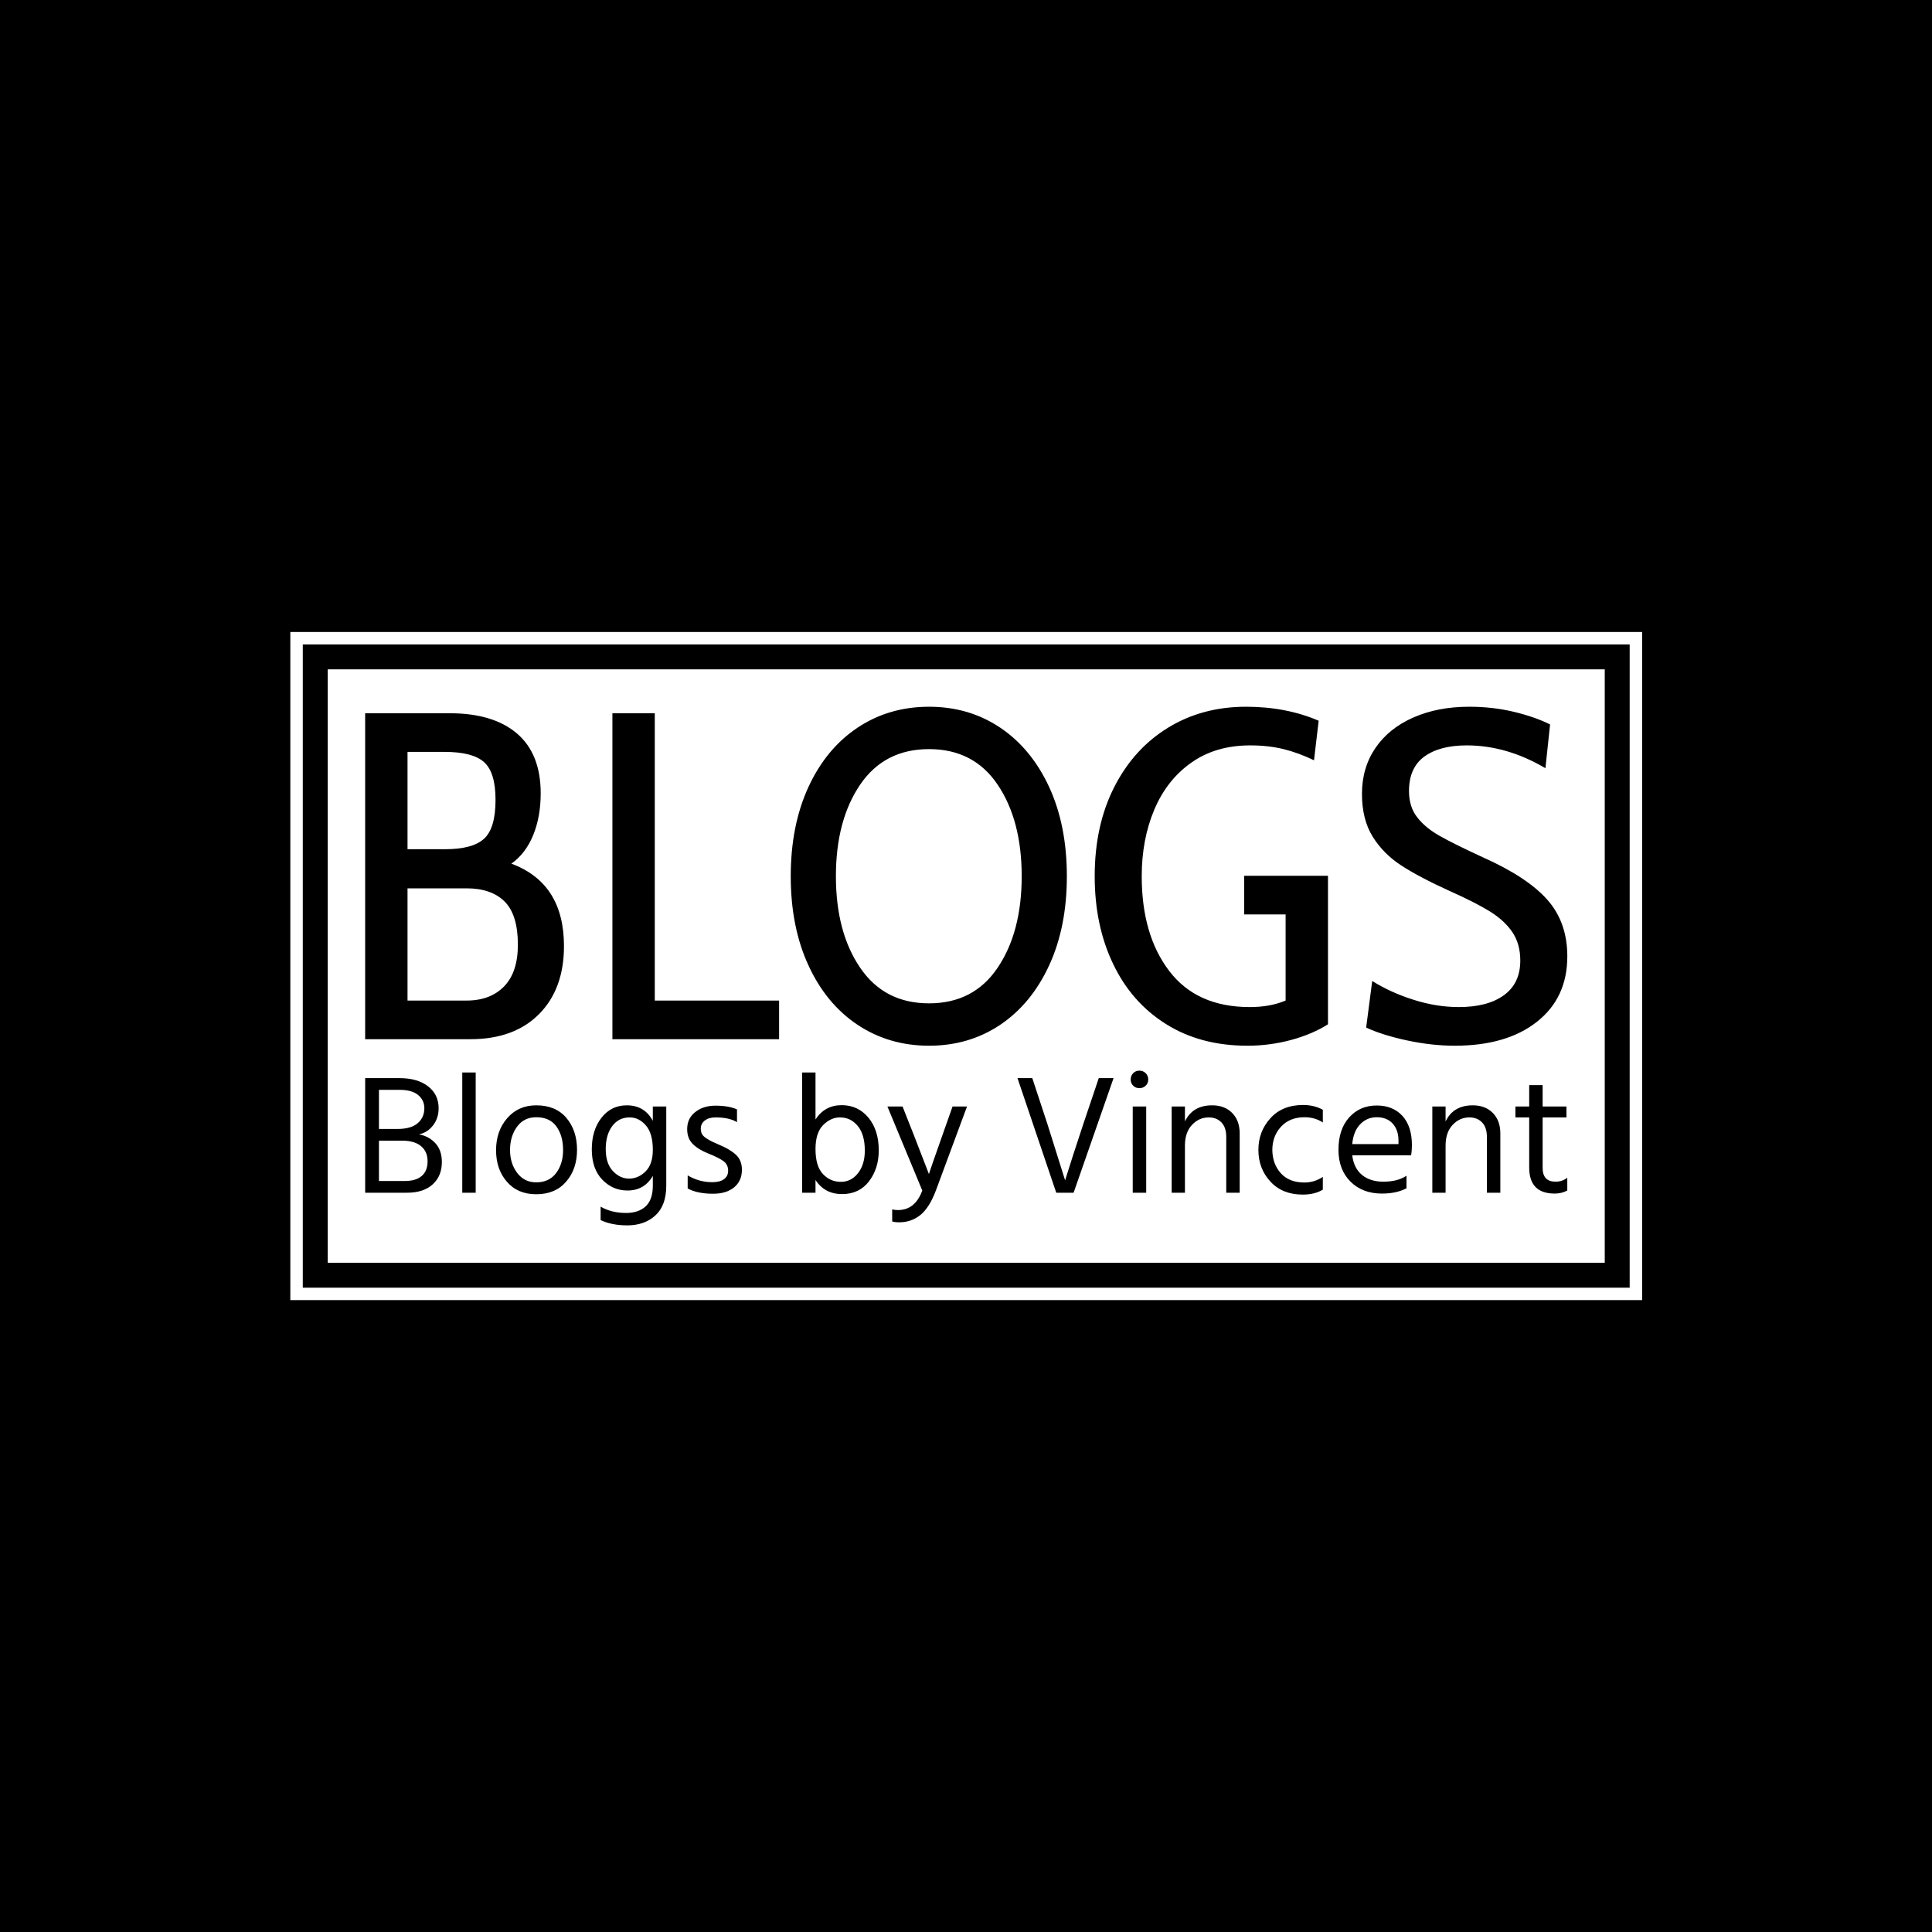 <svg xmlns="http://www.w3.org/2000/svg" version="1.1" xmlns:xlink="http://www.w3.org/1999/xlink" xmlns:svgjs="http://svgjs.dev/svgjs" width="1000" height="1000" viewBox="0 0 1000 1000"><rect width="1000" height="1000" fill="#000000"></rect><g transform="matrix(0.7,0,0,0.7,150.119,327.126)"><svg viewBox="0 0 356 176" data-background-color="#7fdbff" preserveAspectRatio="xMidYMid meet" height="494" width="1000" xmlns="http://www.w3.org/2000/svg" xmlns:xlink="http://www.w3.org/1999/xlink"><g id="tight-bounds" transform="matrix(1,0,0,1,-0.06,-0.013)"><svg viewBox="0 0 356.121 176.026" height="176.026" width="356.121"><g><svg viewBox="0 0 356.121 176.026" height="176.026" width="356.121"><g><svg viewBox="0 0 356.121 176.026" height="176.026" width="356.121"><g><path d="M0 176.026v-176.026h356.121v176.026z" fill="#ffffff" stroke="transparent" stroke-width="0" rx="0%" data-fill-palette-color="tertiary"></path><path d="M3.283 172.743v-169.46h349.554v169.46z" fill="#000000" stroke="transparent" stroke-width="0" rx="0%" data-fill-palette-color="quaternary"></path><path d="M9.85 166.177v-156.327h336.421v156.327z" fill="#ffffff" stroke="transparent" stroke-width="0" data-fill-palette-color="tertiary"></path></g><g transform="matrix(1,0,0,1,19.7,19.7)" id="textblocktransform"><svg viewBox="0 0 316.721 136.627" height="136.627" width="316.721" id="textblock"><g><svg viewBox="0 0 316.721 89.3" height="89.3" width="316.721"><g transform="matrix(1,0,0,1,0,0)"><svg width="316.721" viewBox="3.3 -35.7 129.09 36.4" height="89.3" data-palette-color="#77d4fc"><path d="M19-18.85Q24.65-16.75 24.65-10L24.65-10Q24.65-5.4 21.98-2.7 19.3 0 14.6 0L14.6 0 3.3 0 3.3-35 12.4-35Q17.05-35 19.6-32.83 22.15-30.65 22.15-26.4L22.15-26.4Q22.15-23.9 21.35-21.93 20.55-19.95 19-18.85L19-18.85ZM7.85-30.85L7.85-20.4 11.85-20.4Q14.85-20.4 16.07-21.53 17.3-22.65 17.3-25.7L17.3-25.7Q17.3-28.65 16.07-29.75 14.85-30.85 11.85-30.85L11.85-30.85 7.85-30.85ZM14.2-4.15Q16.75-4.15 18.23-5.68 19.7-7.2 19.7-10.15L19.7-10.15Q19.7-13.35 18.28-14.78 16.85-16.2 14.2-16.2L14.2-16.2 7.85-16.2 7.85-4.15 14.2-4.15ZM29.85 0L29.85-35 34.4-35 34.4-4.15 47.75-4.15 47.75 0 29.85 0ZM63.85 0.7Q59.55 0.7 56.17-1.55 52.8-3.8 50.9-7.93 49-12.05 49-17.5L49-17.5Q49-22.95 50.9-27.08 52.8-31.2 56.17-33.45 59.55-35.7 63.85-35.7L63.85-35.7Q68.15-35.7 71.5-33.45 74.84-31.2 76.75-27.08 78.65-22.95 78.65-17.5L78.65-17.5Q78.65-12.05 76.75-7.93 74.84-3.8 71.5-1.55 68.15 0.7 63.85 0.7L63.85 0.7ZM63.85-3.85Q68.65-3.85 71.22-7.68 73.8-11.5 73.8-17.5L73.8-17.5Q73.8-23.5 71.22-27.33 68.65-31.15 63.85-31.15L63.85-31.15Q59.05-31.15 56.45-27.33 53.85-23.5 53.85-17.5L53.85-17.5Q53.85-11.5 56.45-7.68 59.05-3.85 63.85-3.85L63.85-3.85ZM98.04 0.7Q92.99 0.7 89.29-1.63 85.59-3.95 83.62-8.08 81.64-12.2 81.64-17.5L81.64-17.5Q81.64-22.95 83.74-27.08 85.84-31.2 89.52-33.45 93.19-35.7 97.89-35.7L97.89-35.7Q102.19-35.7 105.69-34.2L105.69-34.2 105.19-29.95Q103.54-30.75 101.92-31.15 100.29-31.55 98.34-31.55L98.34-31.55Q94.64-31.55 92.02-29.7 89.39-27.85 88.04-24.65 86.69-21.45 86.69-17.5L86.69-17.5Q86.69-11.2 89.64-7.33 92.59-3.45 98.29-3.45L98.29-3.45Q100.49-3.45 102.14-4.15L102.14-4.15 102.14-13.4 97.69-13.4 97.69-17.55 106.69-17.55 106.69-1.6Q105.04-0.55 102.74 0.08 100.44 0.7 98.04 0.7L98.04 0.7ZM120.29 0.7Q117.84 0.7 115.17 0.13 112.49-0.45 110.79-1.25L110.79-1.25 111.44-6.25Q113.44-5 115.89-4.23 118.34-3.45 120.74-3.45L120.74-3.45Q123.84-3.45 125.59-4.73 127.34-6 127.34-8.45L127.34-8.45Q127.34-10.2 126.52-11.45 125.69-12.7 124.14-13.68 122.59-14.65 119.79-15.9L119.79-15.9Q116.49-17.4 114.57-18.65 112.64-19.9 111.49-21.75 110.34-23.6 110.34-26.35L110.34-26.35Q110.34-29.15 111.79-31.28 113.24-33.4 115.87-34.55 118.49-35.7 121.84-35.7L121.84-35.7Q124.39-35.7 126.67-35.15 128.94-34.6 130.54-33.8L130.54-33.8 130.04-29.1Q125.89-31.55 121.59-31.55L121.59-31.55Q118.69-31.55 117.04-30.35 115.39-29.15 115.39-26.65L115.39-26.65Q115.39-24.95 116.27-23.83 117.14-22.7 118.69-21.83 120.24-20.95 123.39-19.5L123.39-19.5Q128.09-17.4 130.24-14.98 132.39-12.55 132.39-8.9L132.39-8.9Q132.39-4.45 129.14-1.88 125.89 0.7 120.29 0.7L120.29 0.7Z" opacity="1" transform="matrix(1,0,0,1,0,0)" fill="#000000" class="wordmark-text-0" data-fill-palette-color="quaternary" id="text-0"></path></svg></g></svg></g><g transform="matrix(1,0,0,1,0,95.867)"><svg viewBox="0 0 316.721 40.76" height="40.76" width="316.721"><g transform="matrix(1,0,0,1,0,0)"><svg width="316.721" viewBox="3.85 -35.9 353.51 45.5" height="40.76" data-palette-color="#77d4fc"><path d="M7.9-15.3L7.9-3.45 15.55-3.45Q18.75-3.45 20.48-4.93 22.2-6.4 22.2-9.25 22.2-12.1 20.28-13.7 18.35-15.3 14.8-15.3L14.8-15.3 7.9-15.3ZM14-30.25L7.9-30.25 7.9-18.75 13.3-18.75Q17.35-18.75 19.3-20.45 21.25-22.15 21.25-24.85L21.25-24.85Q21.25-27.2 19.43-28.73 17.6-30.25 14-30.25L14-30.25ZM3.85 0L3.85-33.7 14-33.7Q19.2-33.7 22.33-31.3 25.45-28.9 25.45-24.85L25.45-24.85Q25.45-21.95 23.83-19.83 22.2-17.7 19.65-17.15L19.65-17.15Q22.45-16.7 24.43-14.63 26.4-12.55 26.4-9L26.4-9Q26.4-4.95 23.73-2.48 21.05 0 16.15 0L16.15 0 3.85 0ZM36.35 0L32.4 0 32.4-35.35 36.35-35.35 36.35 0ZM54.15 0.45L54.15 0.45Q48.7 0.45 45.52-3.23 42.34-6.9 42.34-12.5L42.34-12.5Q42.34-18.15 45.62-21.93 48.9-25.7 54.15-25.7L54.15-25.7Q59.9-25.7 63.02-22 66.15-18.3 66.15-12.6L66.15-12.6Q66.15-6.95 62.95-3.25 59.75 0.45 54.15 0.45ZM54.15-22.2L54.15-22.2Q50.55-22.2 48.5-19.4 46.45-16.6 46.45-12.55L46.45-12.55Q46.45-8.6 48.55-5.83 50.65-3.05 54.15-3.05L54.15-3.05Q57.95-3.05 60-5.78 62.05-8.5 62.05-12.55L62.05-12.55Q62.05-16.75 60.09-19.48 58.14-22.2 54.15-22.2ZM81.44-4.15L81.44-4.15Q84.19-4.15 86.32-6.28 88.44-8.4 88.44-12.6L88.44-12.6Q88.44-17.45 86.39-19.8 84.34-22.15 81.64-22.15L81.64-22.15Q78.39-22.15 76.49-19.58 74.59-17 74.59-12.85L74.59-12.85Q74.59-8.6 76.69-6.38 78.79-4.15 81.44-4.15ZM88.44-21.15L88.44-25.35 92.39-25.35 92.39-2.05Q92.39 3.75 89.19 6.68 85.99 9.6 80.94 9.6L80.94 9.6Q76.34 9.6 73.09 8.05L73.09 8.05 73.09 4.1Q76.29 5.95 80.59 5.95L80.59 5.95Q84.24 5.95 86.34 4 88.44 2.05 88.44-2.1L88.44-2.1 88.44-4.95Q85.94-0.65 80.99-0.65L80.99-0.65Q76.64-0.65 73.57-3.85 70.49-7.05 70.49-12.75L70.49-12.75Q70.49-18.4 73.34-22.05 76.19-25.7 80.79-25.7L80.79-25.7Q85.99-25.7 88.44-21.15L88.44-21.15ZM113.19-24.5L113.19-24.5 113.19-20.75Q110.89-22.15 106.89-22.15L106.89-22.15Q104.89-22.15 103.72-21.23 102.54-20.3 102.54-18.85L102.54-18.85Q102.54-17.95 102.89-17.28 103.24-16.6 104.27-15.95 105.29-15.3 105.77-15.08 106.24-14.85 107.84-14.15L107.84-14.15Q111.04-12.85 112.84-11.2 114.64-9.55 114.64-6.75L114.64-6.75Q114.64-3.5 112.37-1.6 110.09 0.3 106.14 0.3L106.14 0.3Q101.54 0.3 98.69-1.25L98.69-1.25 98.69-5.1Q102.04-3.1 105.89-3.1L105.89-3.1Q108.19-3.1 109.39-4 110.59-4.9 110.59-6.45L110.59-6.45Q110.59-8.25 109.27-9.25 107.94-10.25 104.84-11.5L104.84-11.5Q101.99-12.6 100.27-14.25 98.54-15.9 98.54-18.7L98.54-18.7Q98.54-21.85 100.92-23.73 103.29-25.6 106.84-25.6L106.84-25.6Q110.79-25.6 113.19-24.5ZM143.73-3.2L143.73-3.2Q146.78-3.2 148.78-5.75 150.78-8.3 150.78-12.4L150.78-12.4Q150.78-17.1 148.71-19.63 146.63-22.15 143.48-22.15L143.48-22.15Q140.78-22.15 138.53-19.9 136.28-17.65 136.28-12.85L136.28-12.85Q136.28-7.8 138.46-5.5 140.63-3.2 143.73-3.2ZM132.34-35.35L136.28-35.35 136.28-21.55Q139.03-25.75 143.98-25.75L143.98-25.75Q148.78-25.75 151.84-22.08 154.88-18.4 154.88-12.45L154.88-12.45Q154.88-7.1 152.01-3.35 149.13 0.4 144.09 0.4L144.09 0.4Q138.98 0.4 136.28-3.75L136.28-3.75 136.28 0 132.34 0 132.34-35.35ZM167.68-0.65L167.68-0.65 157.43-25.35 161.88-25.35 165.18-17 169.63-5.5Q170.03-6.8 173.63-17L173.63-17 176.58-25.35 180.83-25.35 171.68-0.65Q169.73 4.5 167.06 6.6 164.38 8.7 160.93 8.7L160.93 8.7Q159.63 8.7 158.83 8.45L158.83 8.45 158.83 4.9Q159.58 5.1 160.53 5.1L160.53 5.1Q165.58 5.1 167.68-0.65ZM219.58-33.7L223.93-33.7 212.18 0 207.08 0 195.68-33.7 200.03-33.7 204.43-20.35 209.68-3.65Q211.63-9.95 215.08-20.35L215.08-20.35 219.58-33.7ZM233.53 0L229.57 0 229.57-25.35 233.53-25.35 233.53 0ZM229.7-31.48Q228.97-32.2 228.97-33.3 228.97-34.4 229.7-35.15 230.42-35.9 231.53-35.9 232.63-35.9 233.38-35.15 234.13-34.4 234.13-33.3 234.13-32.2 233.38-31.48 232.63-30.75 231.53-30.75 230.42-30.75 229.7-31.48ZM241.02-25.35L244.92-25.35 244.92-20.95Q247.17-25.7 252.92-25.7L252.92-25.7Q256.62-25.7 258.82-23.45 261.02-21.2 261.02-17.45L261.02-17.45 261.02 0 257.07 0 257.07-16.4Q257.07-19.2 255.65-20.68 254.22-22.15 251.92-22.15L251.92-22.15Q249.07-22.15 247-19.95 244.92-17.75 244.92-13.85L244.92-13.85 244.92 0 241.02 0 241.02-25.35ZM270.62-12.55L270.62-12.55Q270.67-8.45 273.12-5.73 275.57-3 280.07-3L280.07-3Q282.97-3 285.47-4.65L285.47-4.65 285.47-0.9Q283.07 0.55 279.57 0.55L279.57 0.55Q273.57 0.55 270.05-3.28 266.52-7.1 266.52-12.6L266.52-12.6Q266.52-18 270.05-21.9 273.57-25.8 279.67-25.8L279.67-25.8Q282.92-25.8 285.47-24.4L285.47-24.4 285.47-20.65Q283.17-22.2 280.07-22.2L280.07-22.2Q275.77-22.2 273.19-19.43 270.62-16.65 270.62-12.55ZM294.12-14.3L307.72-14.3 307.72-15.3Q307.72-18.45 306.02-20.33 304.32-22.2 301.32-22.2L301.32-22.2Q298.47-22.2 296.47-20.15 294.47-18.1 294.12-14.3L294.12-14.3ZM310.07-5L310.07-5 310.07-1.3Q307.12 0.25 302.87 0.25L302.87 0.25Q297.12 0.25 293.59-3.28 290.07-6.8 290.07-12.6L290.07-12.6Q290.07-18.65 293.22-22.15 296.37-25.65 301.32-25.65L301.32-25.65Q306.07-25.65 308.87-22.6 311.67-19.55 311.67-13.95L311.67-13.95Q311.67-12.35 311.42-11L311.42-11 294.12-11Q294.57-7.25 296.97-5.25 299.37-3.25 303.27-3.25L303.27-3.25Q307.52-3.25 310.07-5ZM317.67-25.35L321.57-25.35 321.57-20.95Q323.82-25.7 329.57-25.7L329.57-25.7Q333.27-25.7 335.47-23.45 337.67-21.2 337.67-17.45L337.67-17.45 337.67 0 333.72 0 333.72-16.4Q333.72-19.2 332.29-20.68 330.87-22.15 328.57-22.15L328.57-22.15Q325.72-22.15 323.64-19.95 321.57-17.75 321.57-13.85L321.57-13.85 321.57 0 317.67 0 317.67-25.35ZM357.11-22.15L350.11-22.15 350.11-7.3Q350.11-3.25 353.91-3.25L353.91-3.25Q355.86-3.25 357.36-4.4L357.36-4.4 357.36-0.65Q355.71 0.25 353.66 0.25L353.66 0.25Q346.16 0.25 346.16-7.4L346.16-7.4 346.16-22.15 342.11-22.15 342.11-25.35 346.16-25.35 346.16-31.65 350.11-31.65 350.11-25.35 357.11-25.35 357.11-22.15Z" opacity="1" transform="matrix(1,0,0,1,0,0)" fill="#000000" class="slogan-text-1" data-fill-palette-color="quaternary" id="text-1"></path></svg></g></svg></g></svg></g></svg></g><g></g></svg></g><defs></defs></svg><rect width="356.121" height="176.026" fill="none" stroke="none" visibility="hidden"></rect></g></svg></g></svg>